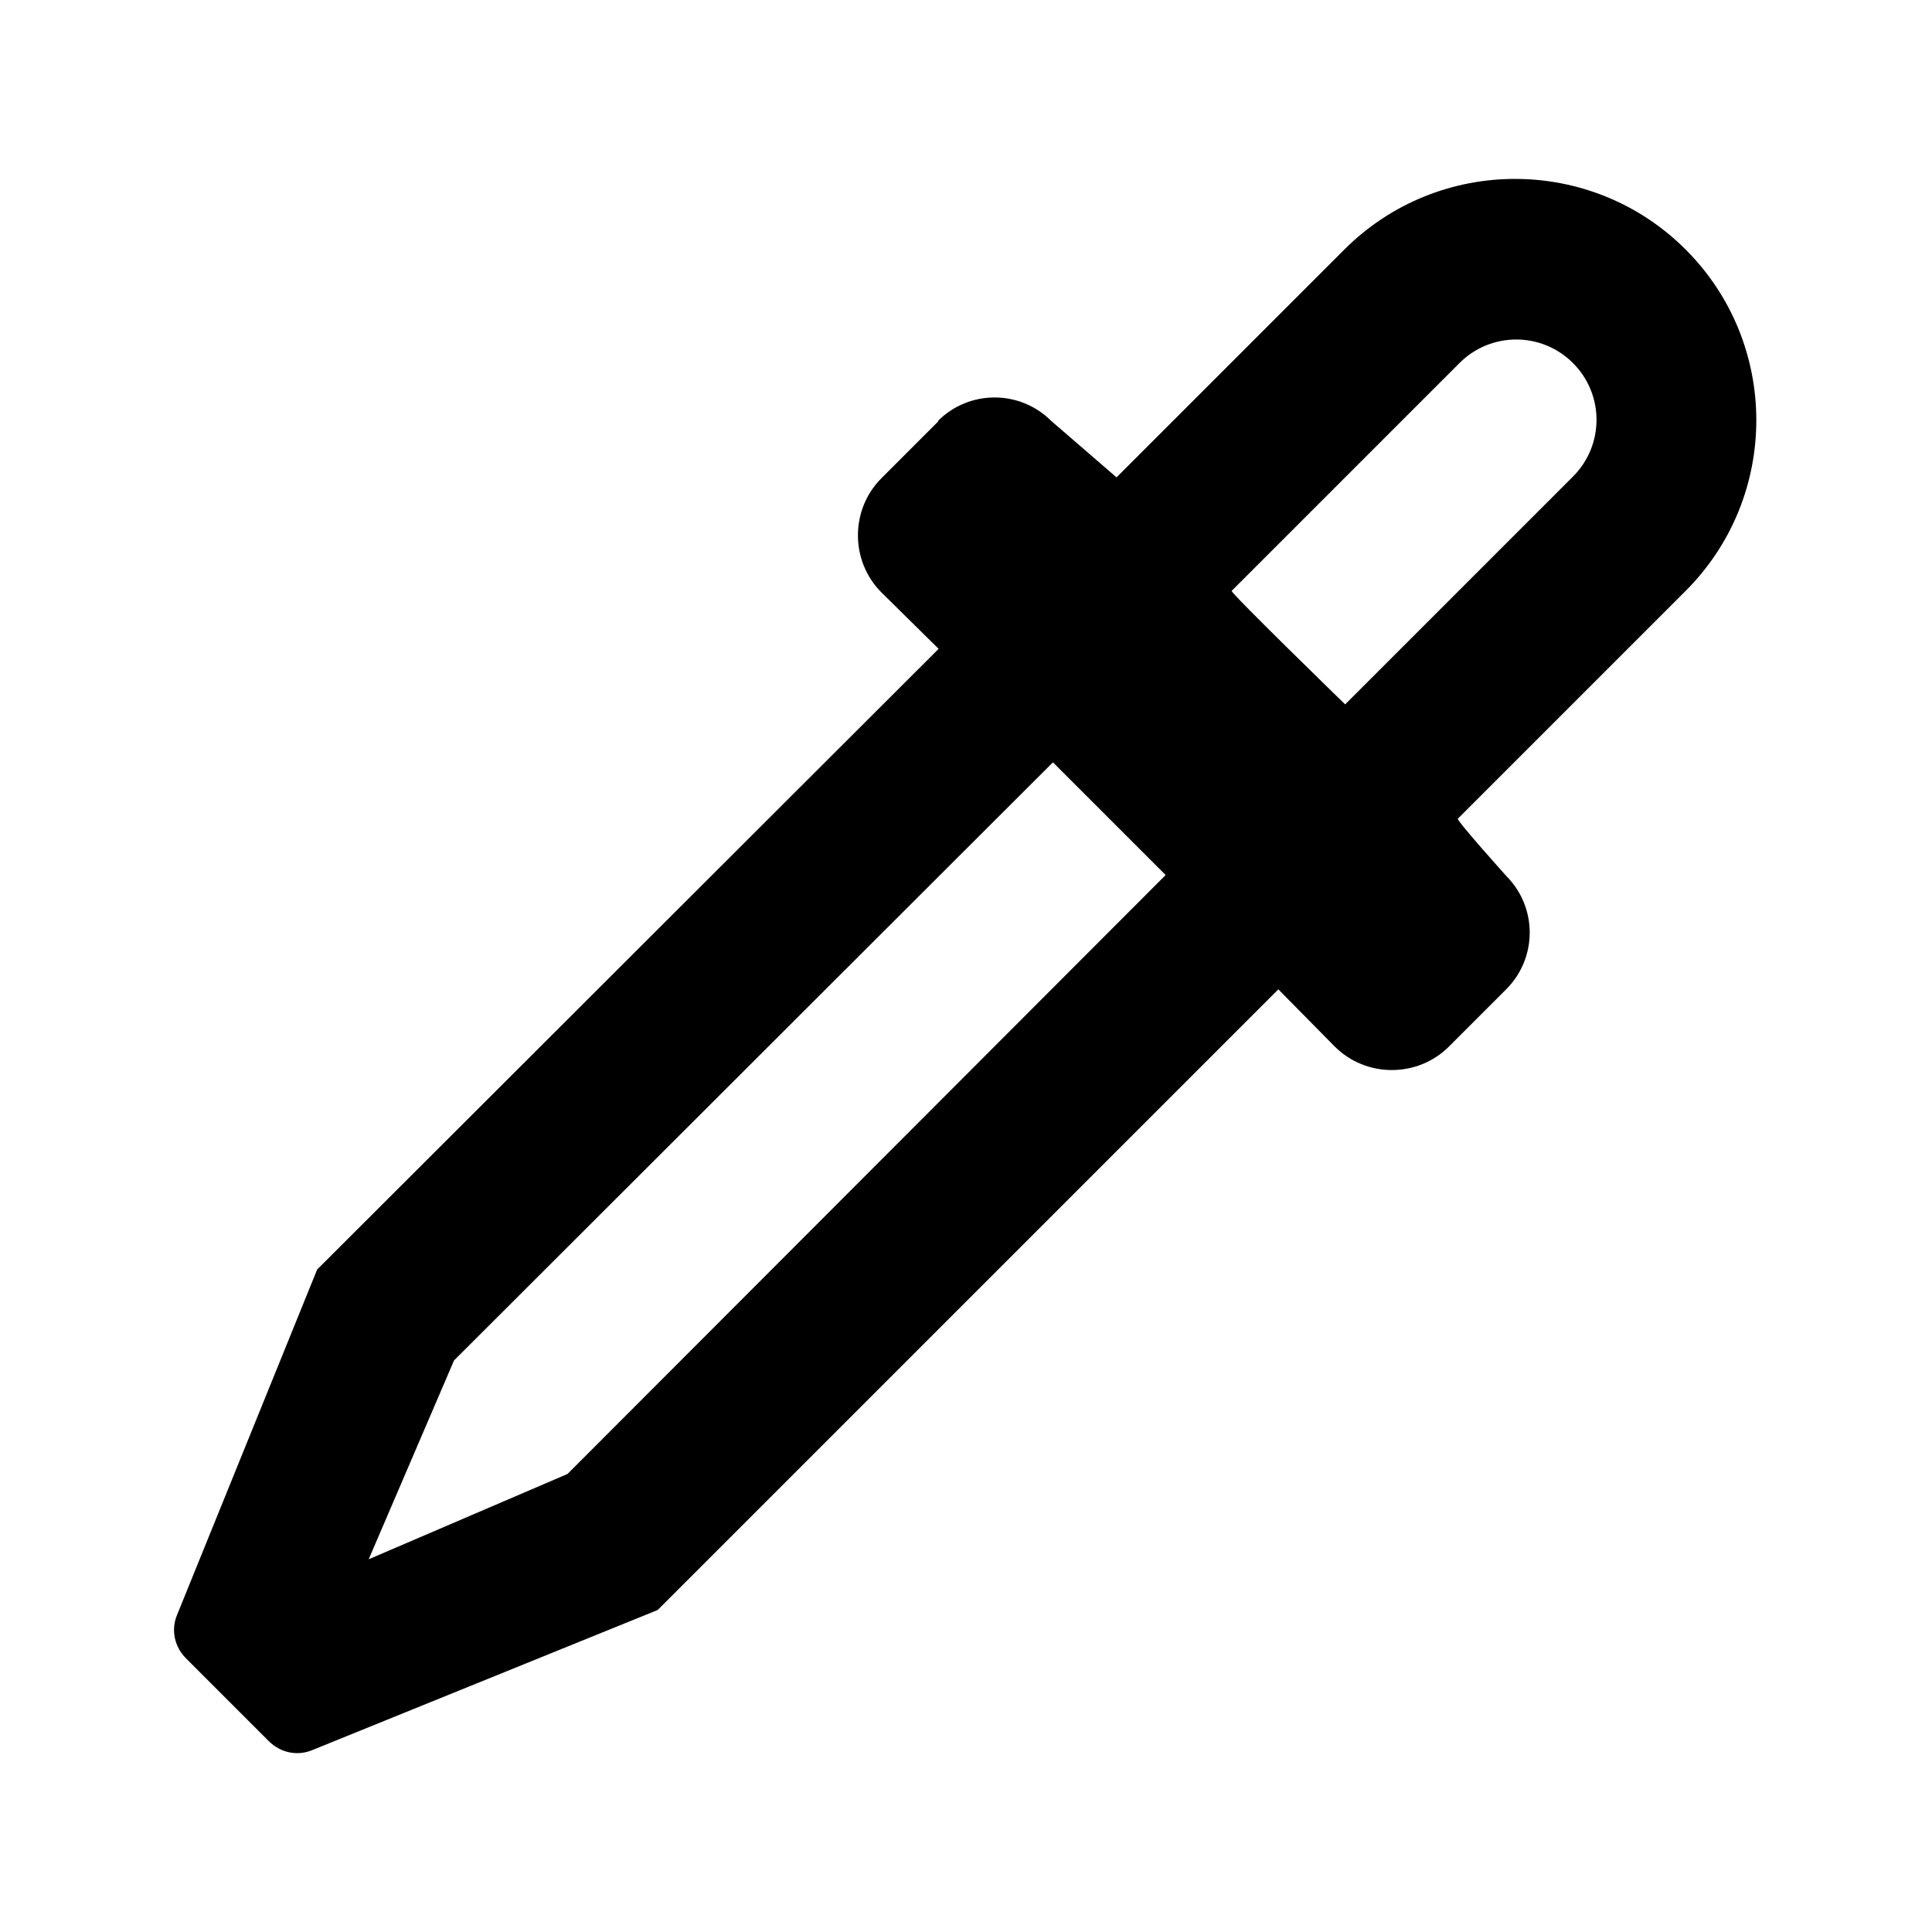 <svg xmlns="http://www.w3.org/2000/svg" width="24" height="24" fill="currentColor" viewBox="0 0 24 24">
  <path d="M11.66,5.23l-.71,.71c-.39,.39-.39,1.03,0,1.42l.71,.7L3.94,15.77l-1.74,4.29c-.08,.19-.03,.4,.11,.54l1.03,1.03c.14,.14,.35,.19,.54,.11l4.29-1.74,7.71-7.71,.7,.71c.39,.39,1.03,.39,1.42,0l.71-.71c.39-.39,.39-1.02,0-1.41,0,0-.62-.69-.6-.71l2.83-2.83c1.17-1.17,1.17-3.07,0-4.24s-3.07-1.17-4.24,0l-2.83,2.83s-.81-.7-.81-.7c-.39-.39-1.02-.39-1.41,0Zm3.64,2.11l2.83-2.83c.39-.39,1.02-.39,1.41,0s.39,1.02,0,1.41l-2.83,2.83s-1.43-1.39-1.41-1.41ZM5.64,16.9l7.44-7.43,1.4,1.4-7.43,7.44-2.47,1.06,1.06-2.47Z"/>
</svg>
